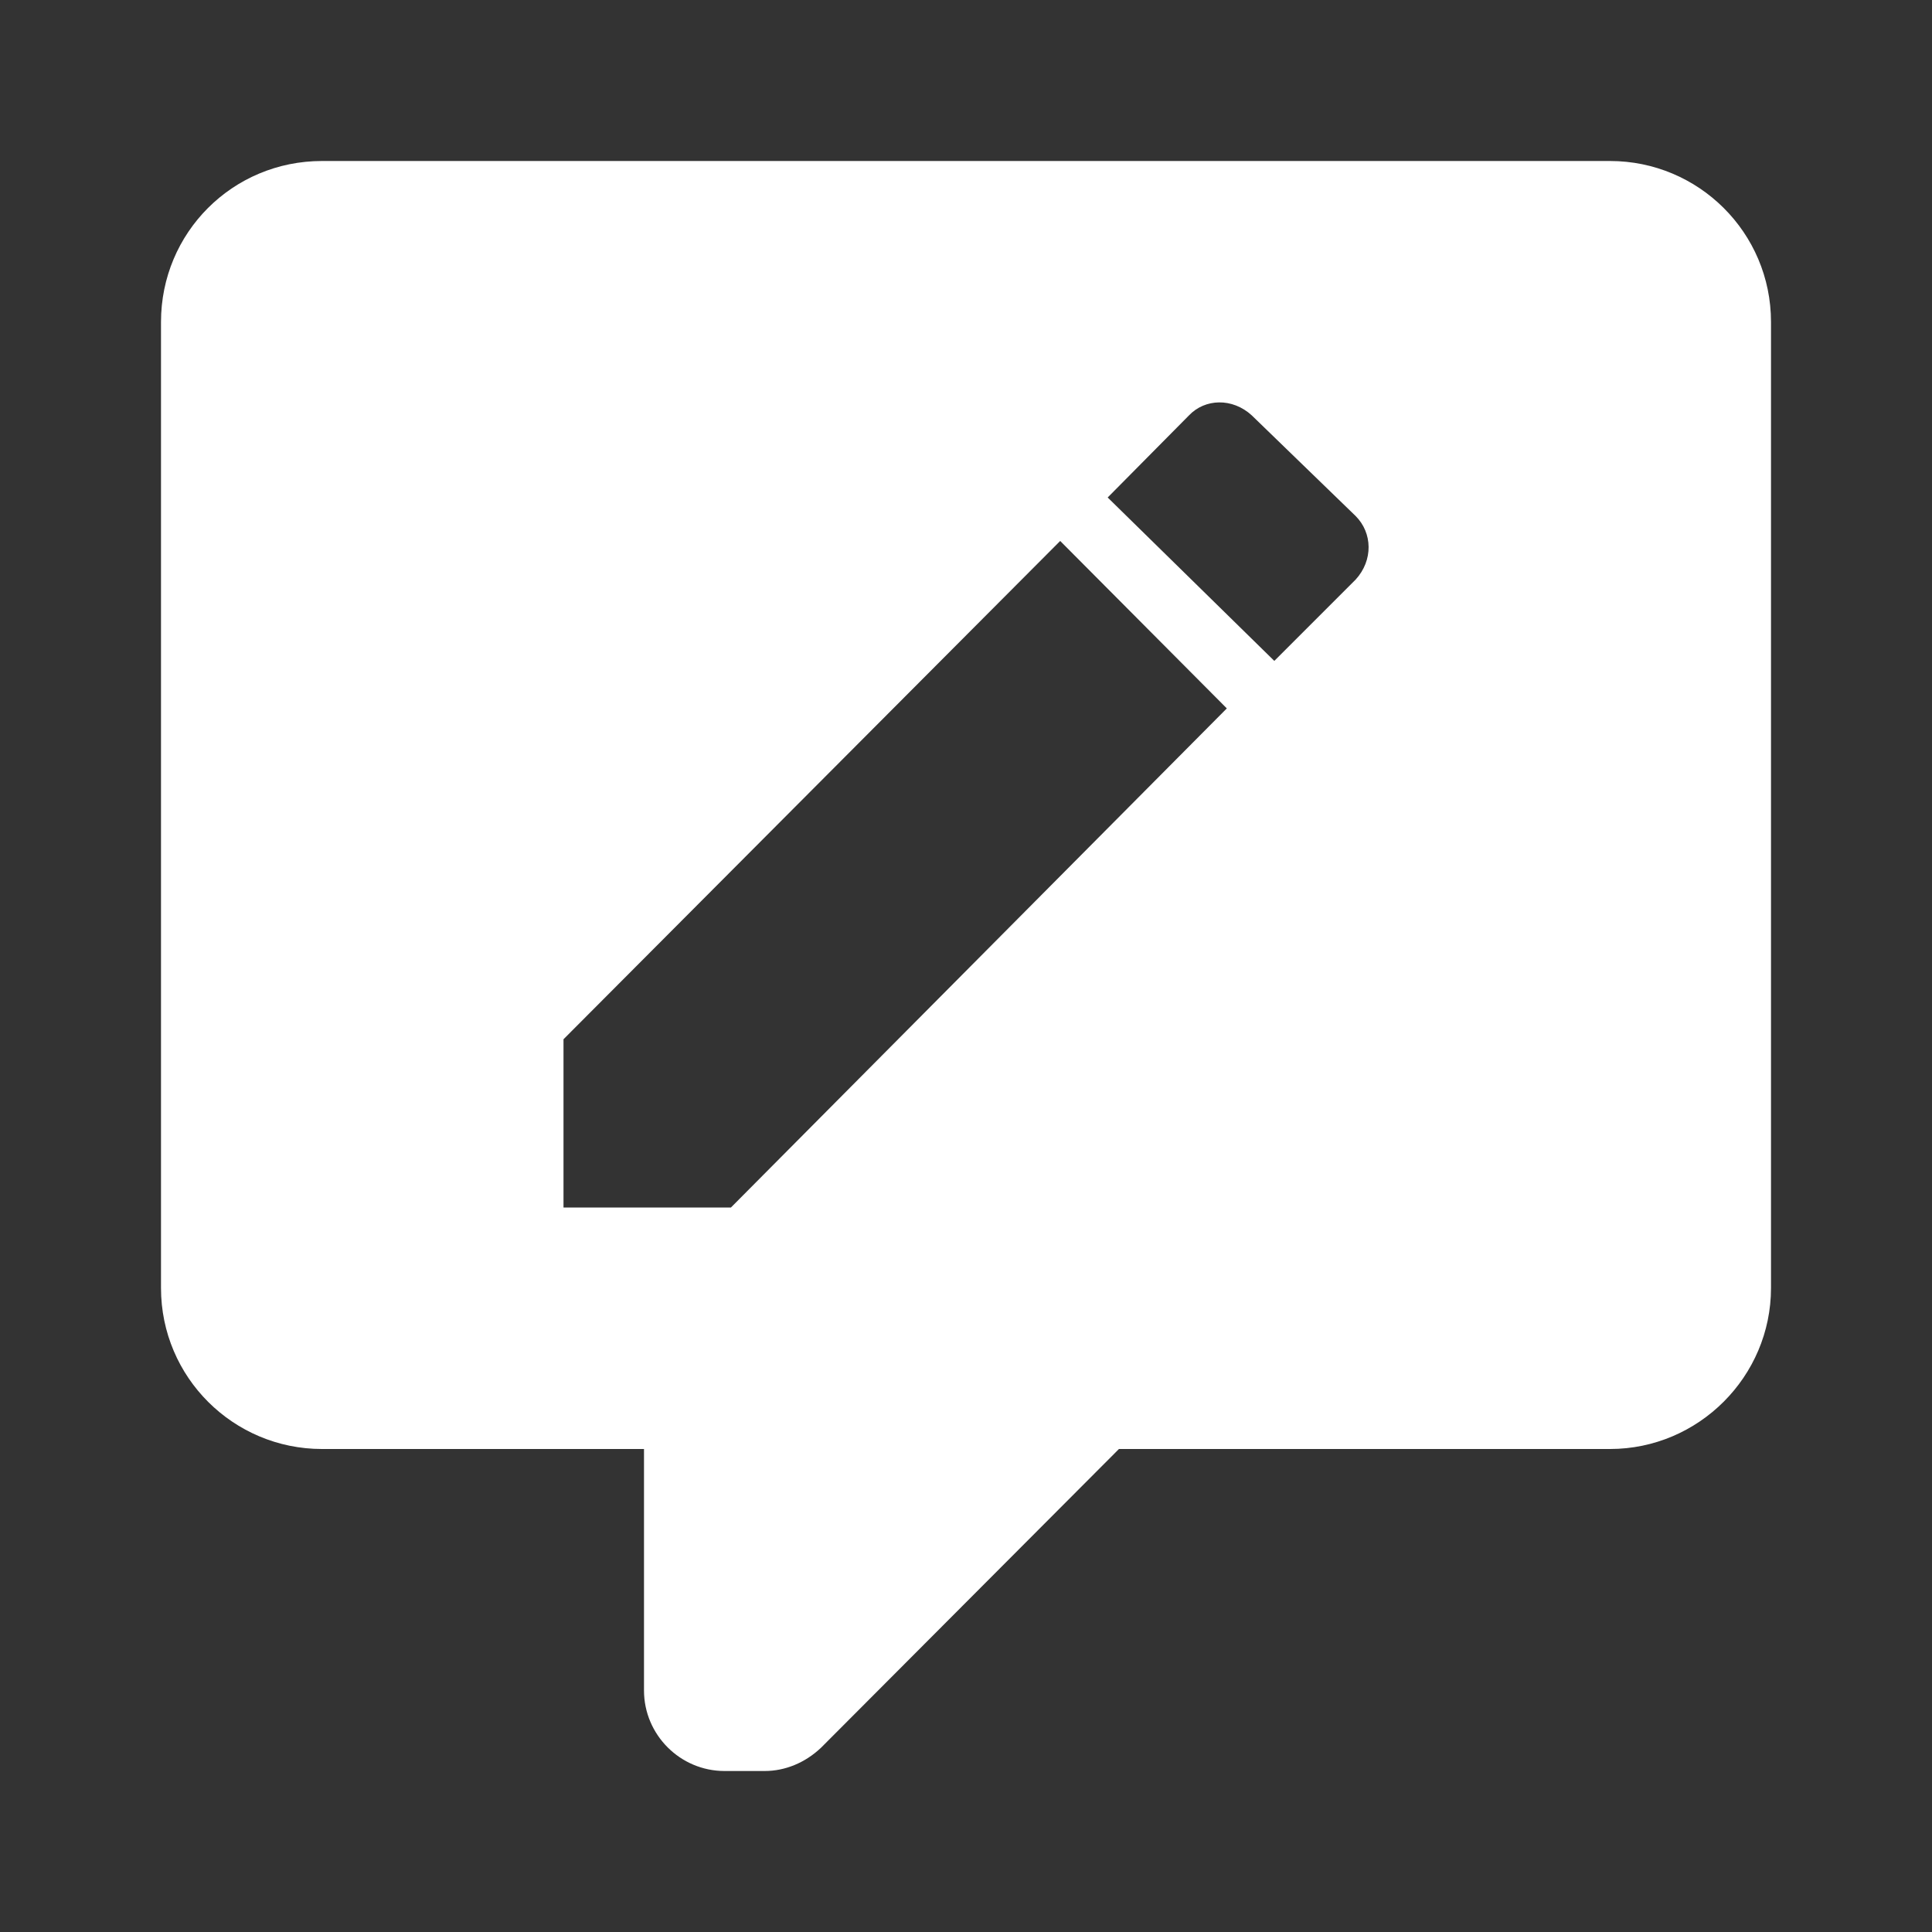 <svg xmlns="http://www.w3.org/2000/svg" fill="white" id="mdi-comment-edit" viewBox="0 0 24 24"><rect x="0" y="0" width="24" height="24" fill="#333333" stroke="none"/><path d="M20 2H4C2.89 2 2 2.89 2 4V16C2 17.11 2.9 18 4 18H8V21C8 21.55 8.45 22 9 22H9.5C9.75 22 10 21.9 10.2 21.71L13.9 18H20C21.1 18 22 17.1 22 16V4C22 2.89 21.1 2 20 2M9.08 15H7V12.91L13.17 6.72L15.24 8.8L9.08 15M16.84 7.2L15.83 8.21L13.76 6.18L14.77 5.16C14.97 4.95 15.31 4.94 15.55 5.16L16.84 6.41C17.05 6.62 17.06 6.96 16.84 7.2Z" /></svg>
